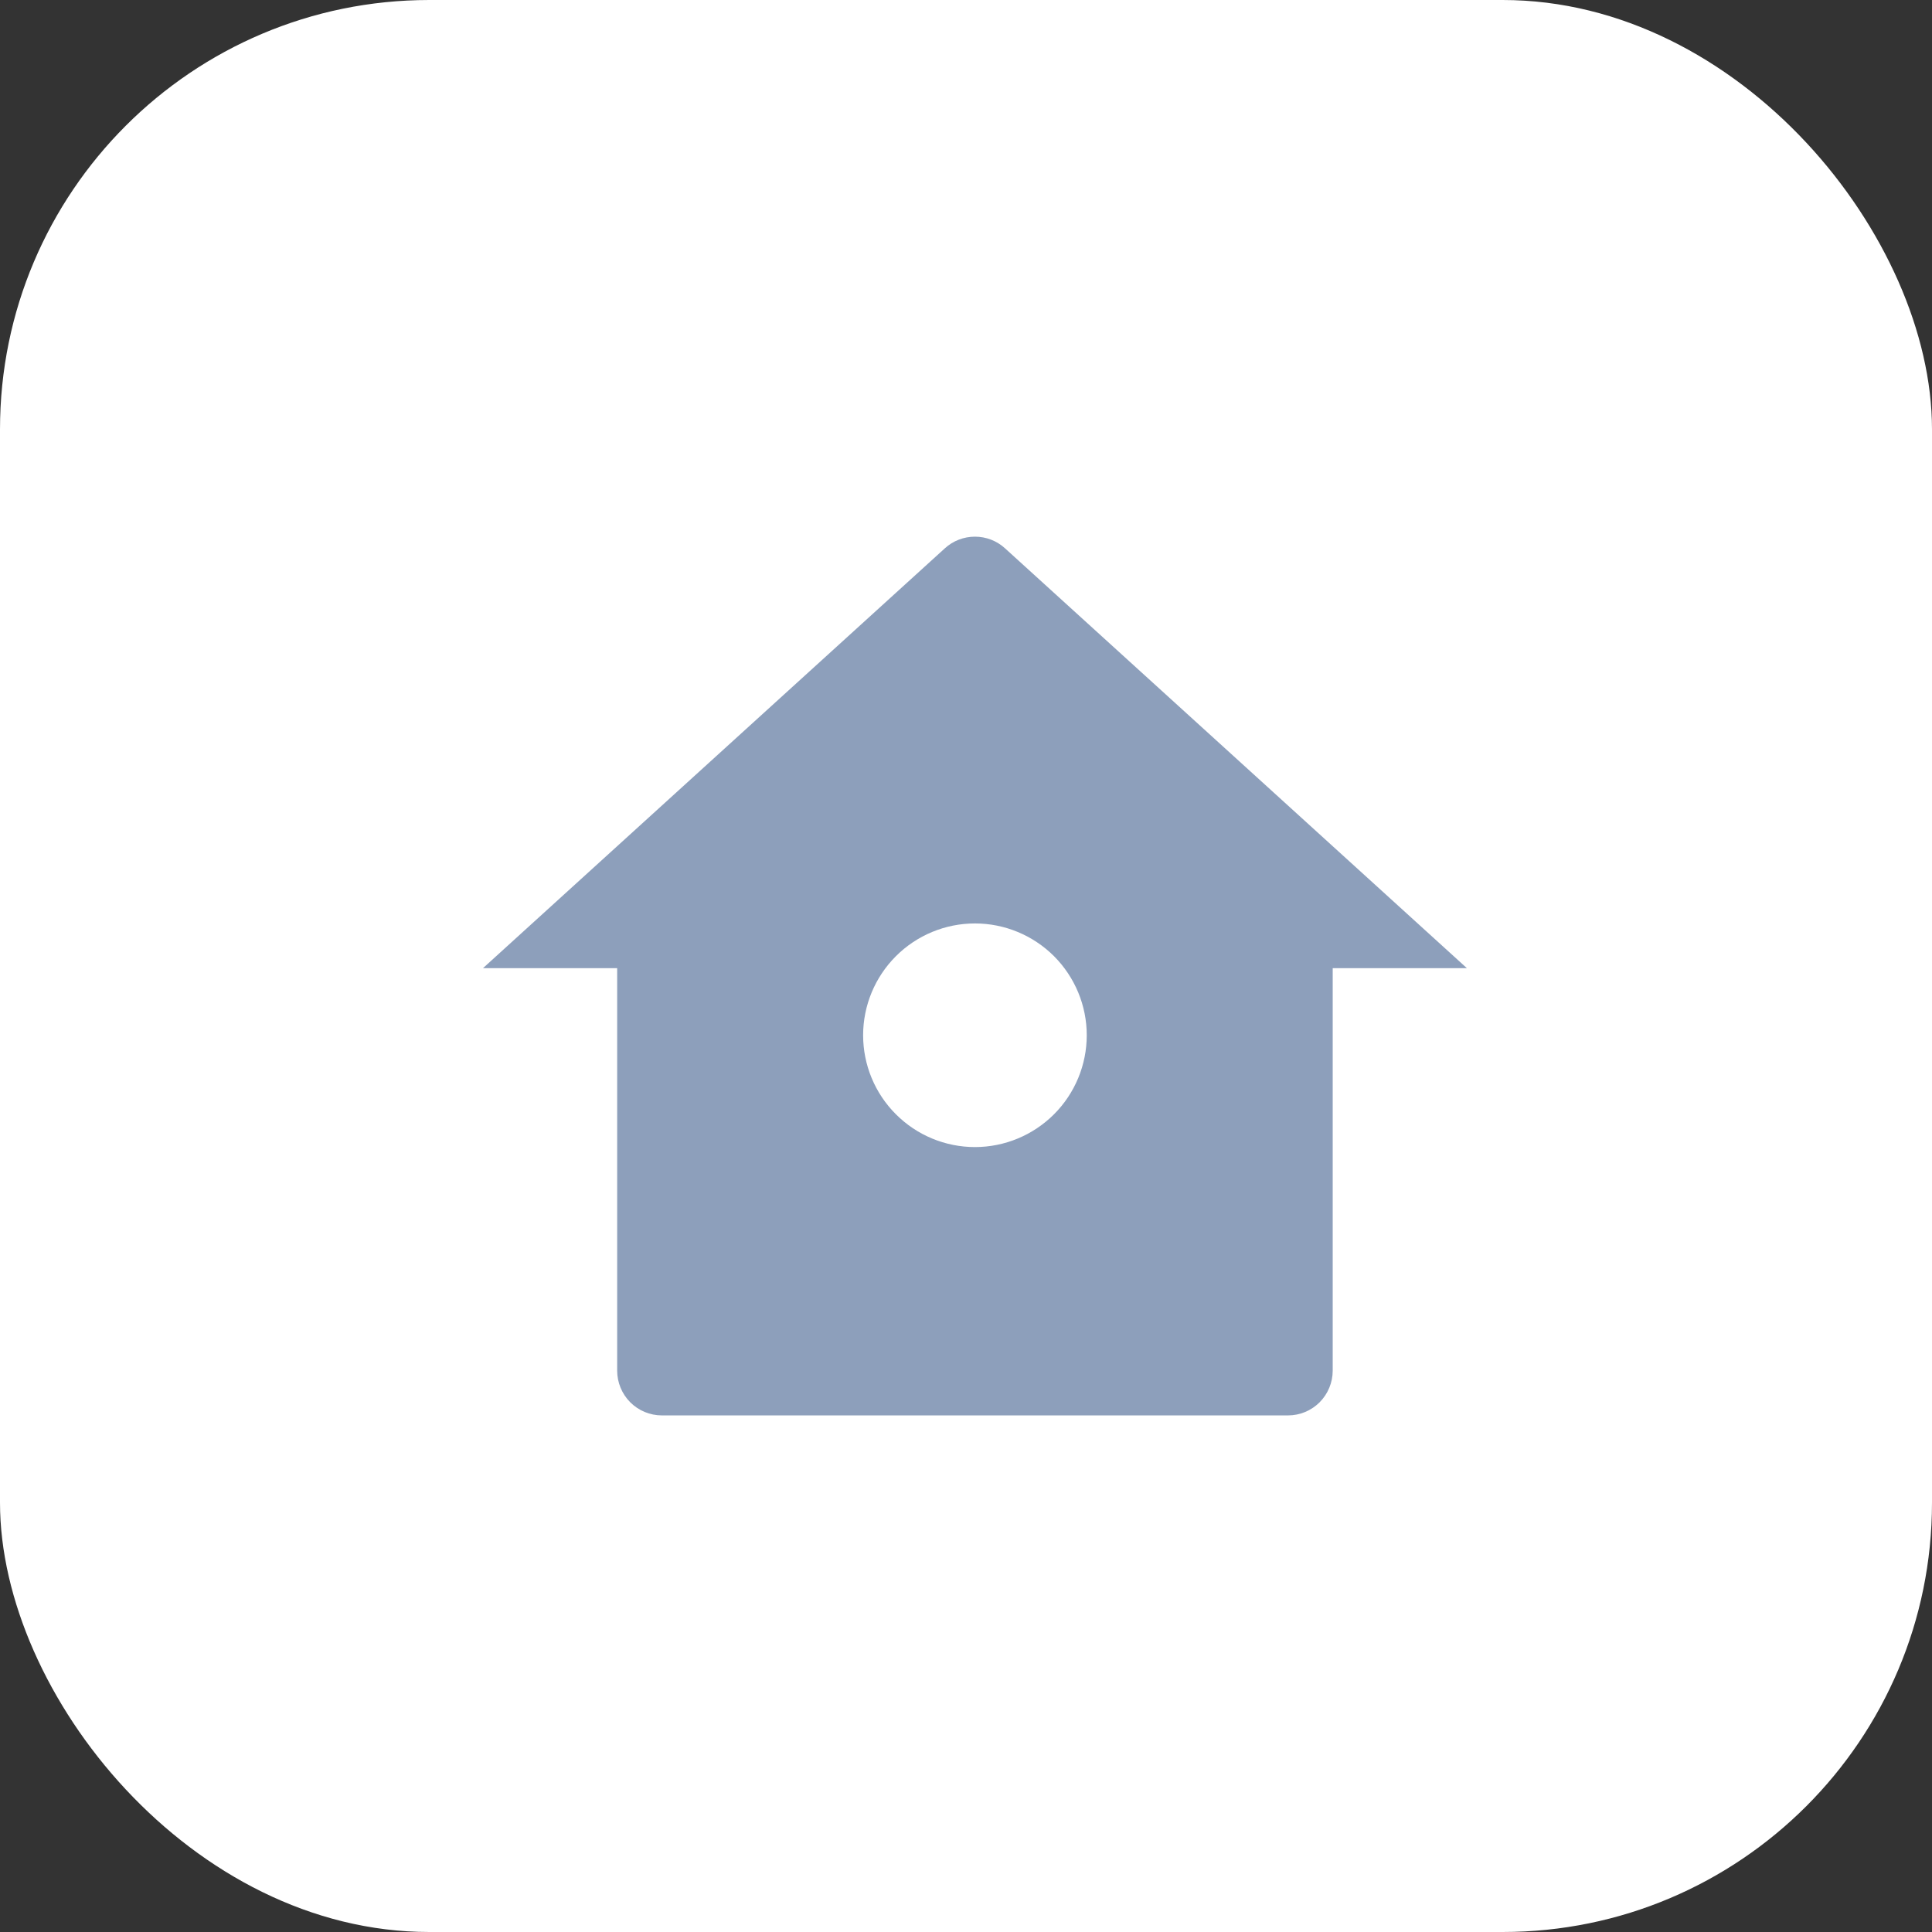 <svg width="36" height="36" viewBox="0 0 36 36" fill="none" xmlns="http://www.w3.org/2000/svg">
<rect x="0" y="0" width="36" height="36" fill="#333333" stroke="none"/>
<rect width="36" height="36" rx="8" fill="white"/>
<g clip-path="url(#clip0_31_2385)">
<path d="M24.833 25.54C24.833 25.761 24.745 25.973 24.589 26.13C24.433 26.286 24.221 26.374 24 26.374H12.333C12.112 26.374 11.9 26.286 11.744 26.13C11.588 25.973 11.5 25.761 11.5 25.54V18.04H9L17.606 10.217C17.759 10.077 17.959 10 18.167 10C18.374 10 18.574 10.077 18.727 10.217L27.333 18.04H24.833V25.54ZM18.167 21.374C18.719 21.374 19.249 21.154 19.64 20.763C20.03 20.373 20.25 19.843 20.25 19.29C20.25 18.738 20.03 18.208 19.64 17.817C19.249 17.427 18.719 17.207 18.167 17.207C17.614 17.207 17.084 17.427 16.694 17.817C16.303 18.208 16.083 18.738 16.083 19.29C16.083 19.843 16.303 20.373 16.694 20.763C17.084 21.154 17.614 21.374 18.167 21.374Z" fill="#8D9FBB"/>
</g>
<defs>
<clipPath id="clip0_31_2385">
<rect width="20" height="20" fill="white" transform="translate(8 8)"/>
</clipPath>
</defs>
</svg>
